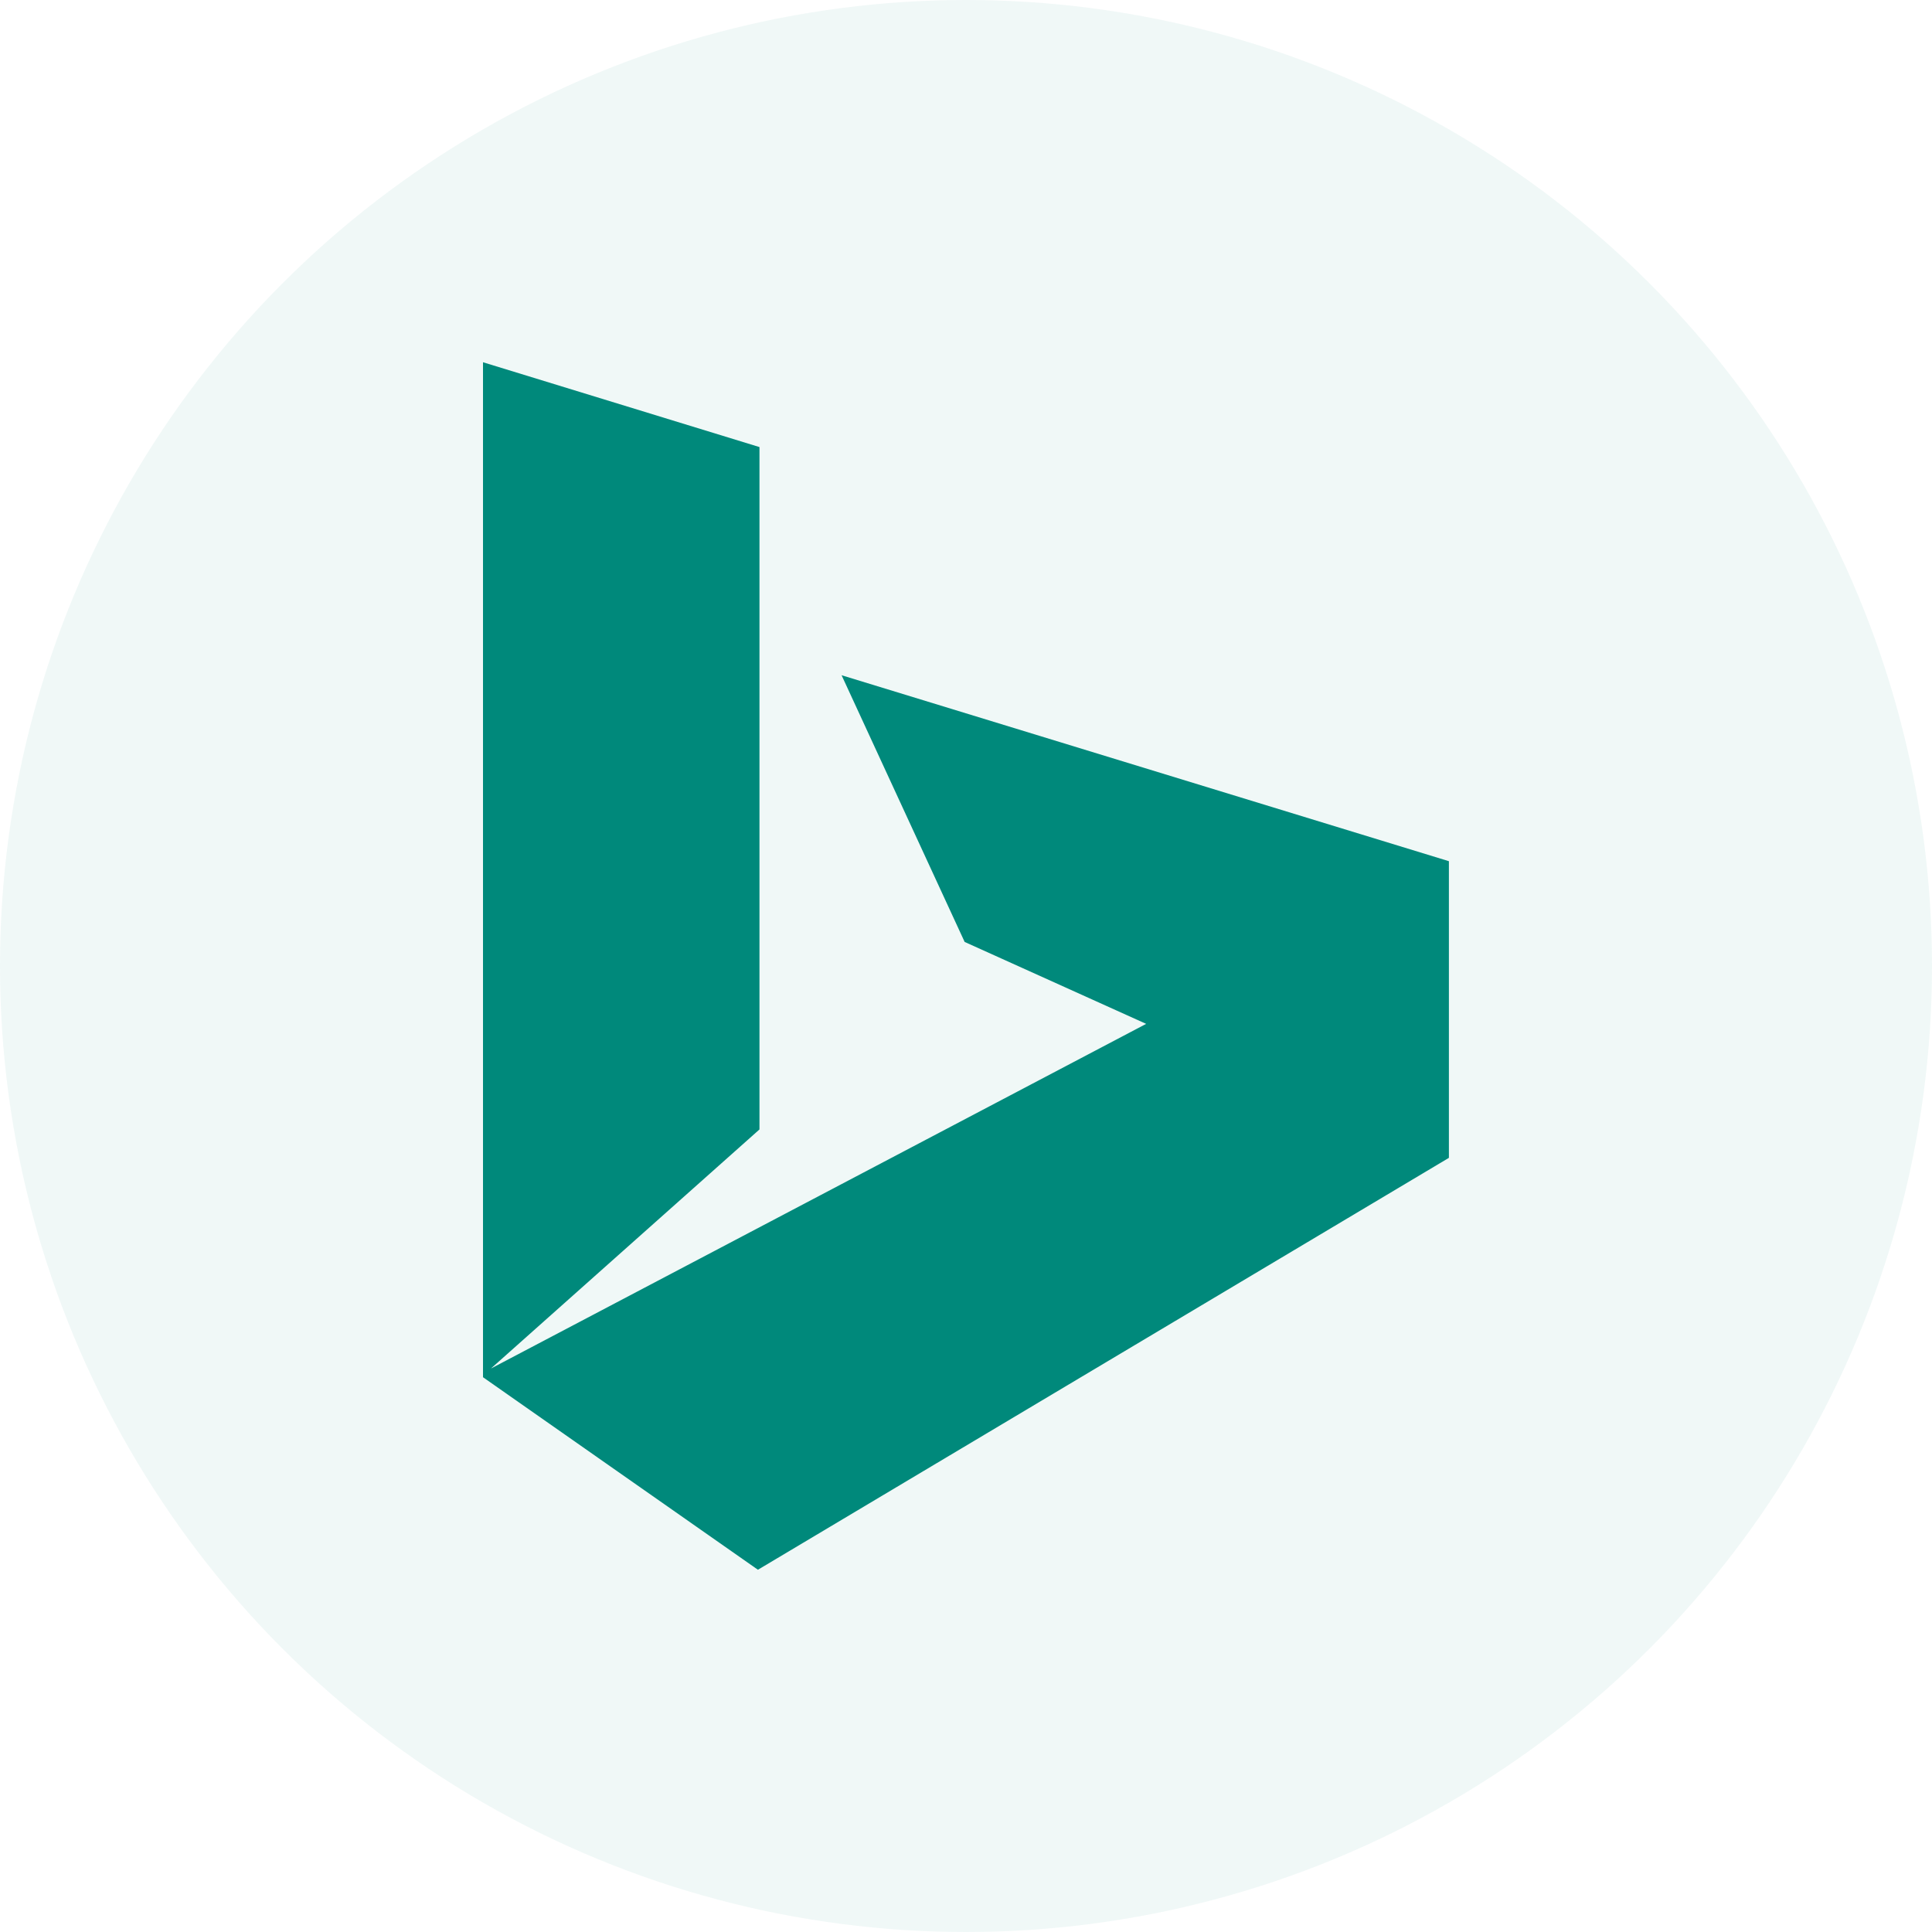 <svg width="20" height="20" viewBox="0 0 20 20" fill="none" xmlns="http://www.w3.org/2000/svg">
<g id="Logo">
<circle id="Ellipse 10" opacity="0.06" cx="10" cy="10" r="10" fill="#00897B"/>
<path id="Vector" d="M8.712 6.99L9.986 9.751L11.865 10.599L5.082 14.167L7.862 11.692V4.628L5 3.75V14.257L7.846 16.25L14.999 11.986V8.915L8.712 6.99Z" fill="#00897B"/>
</g>
</svg>
